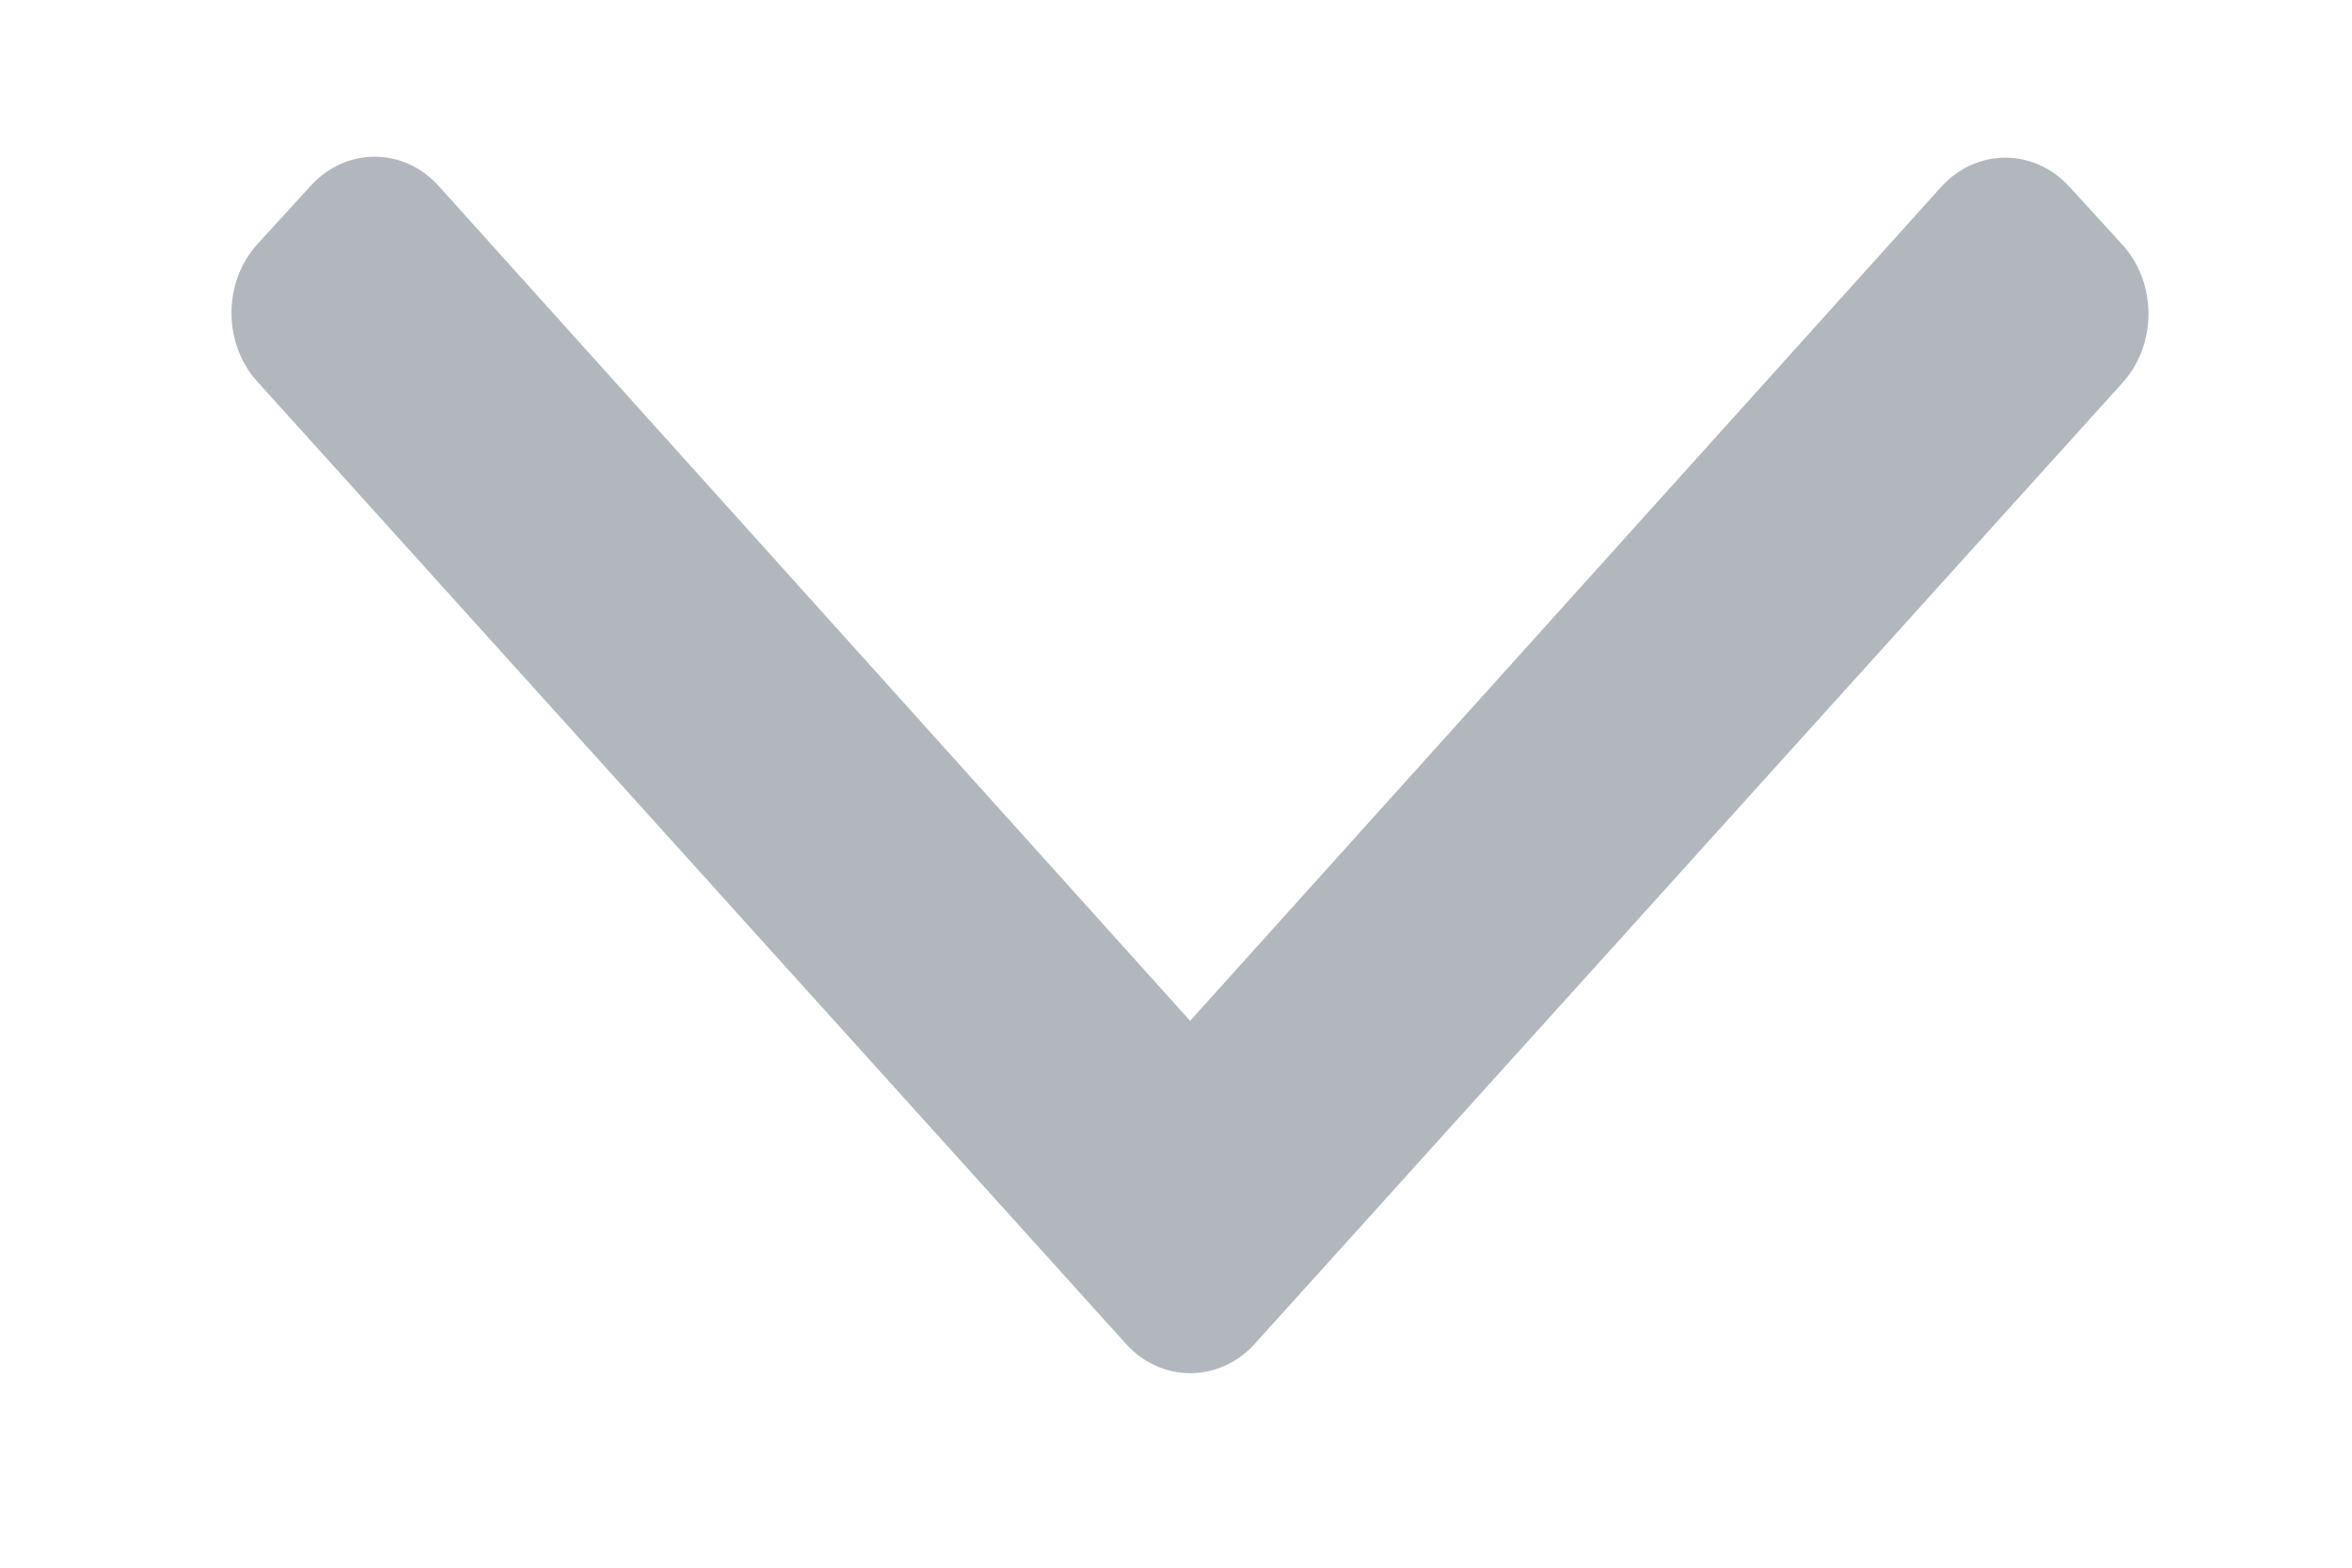 <svg width="9" height="6" viewBox="0 0 9 6" fill="none" xmlns="http://www.w3.org/2000/svg">
<path d="M4.31 5.145L0.987 1.463C0.852 1.317 0.852 1.079 0.987 0.932L1.19 0.71C1.325 0.563 1.543 0.563 1.677 0.71L4.554 3.907L7.43 0.713C7.565 0.567 7.782 0.567 7.917 0.713L8.12 0.935C8.255 1.082 8.255 1.32 8.12 1.467L4.797 5.148C4.662 5.292 4.445 5.292 4.31 5.145Z" fill="#B2B7BE"/>
</svg>

